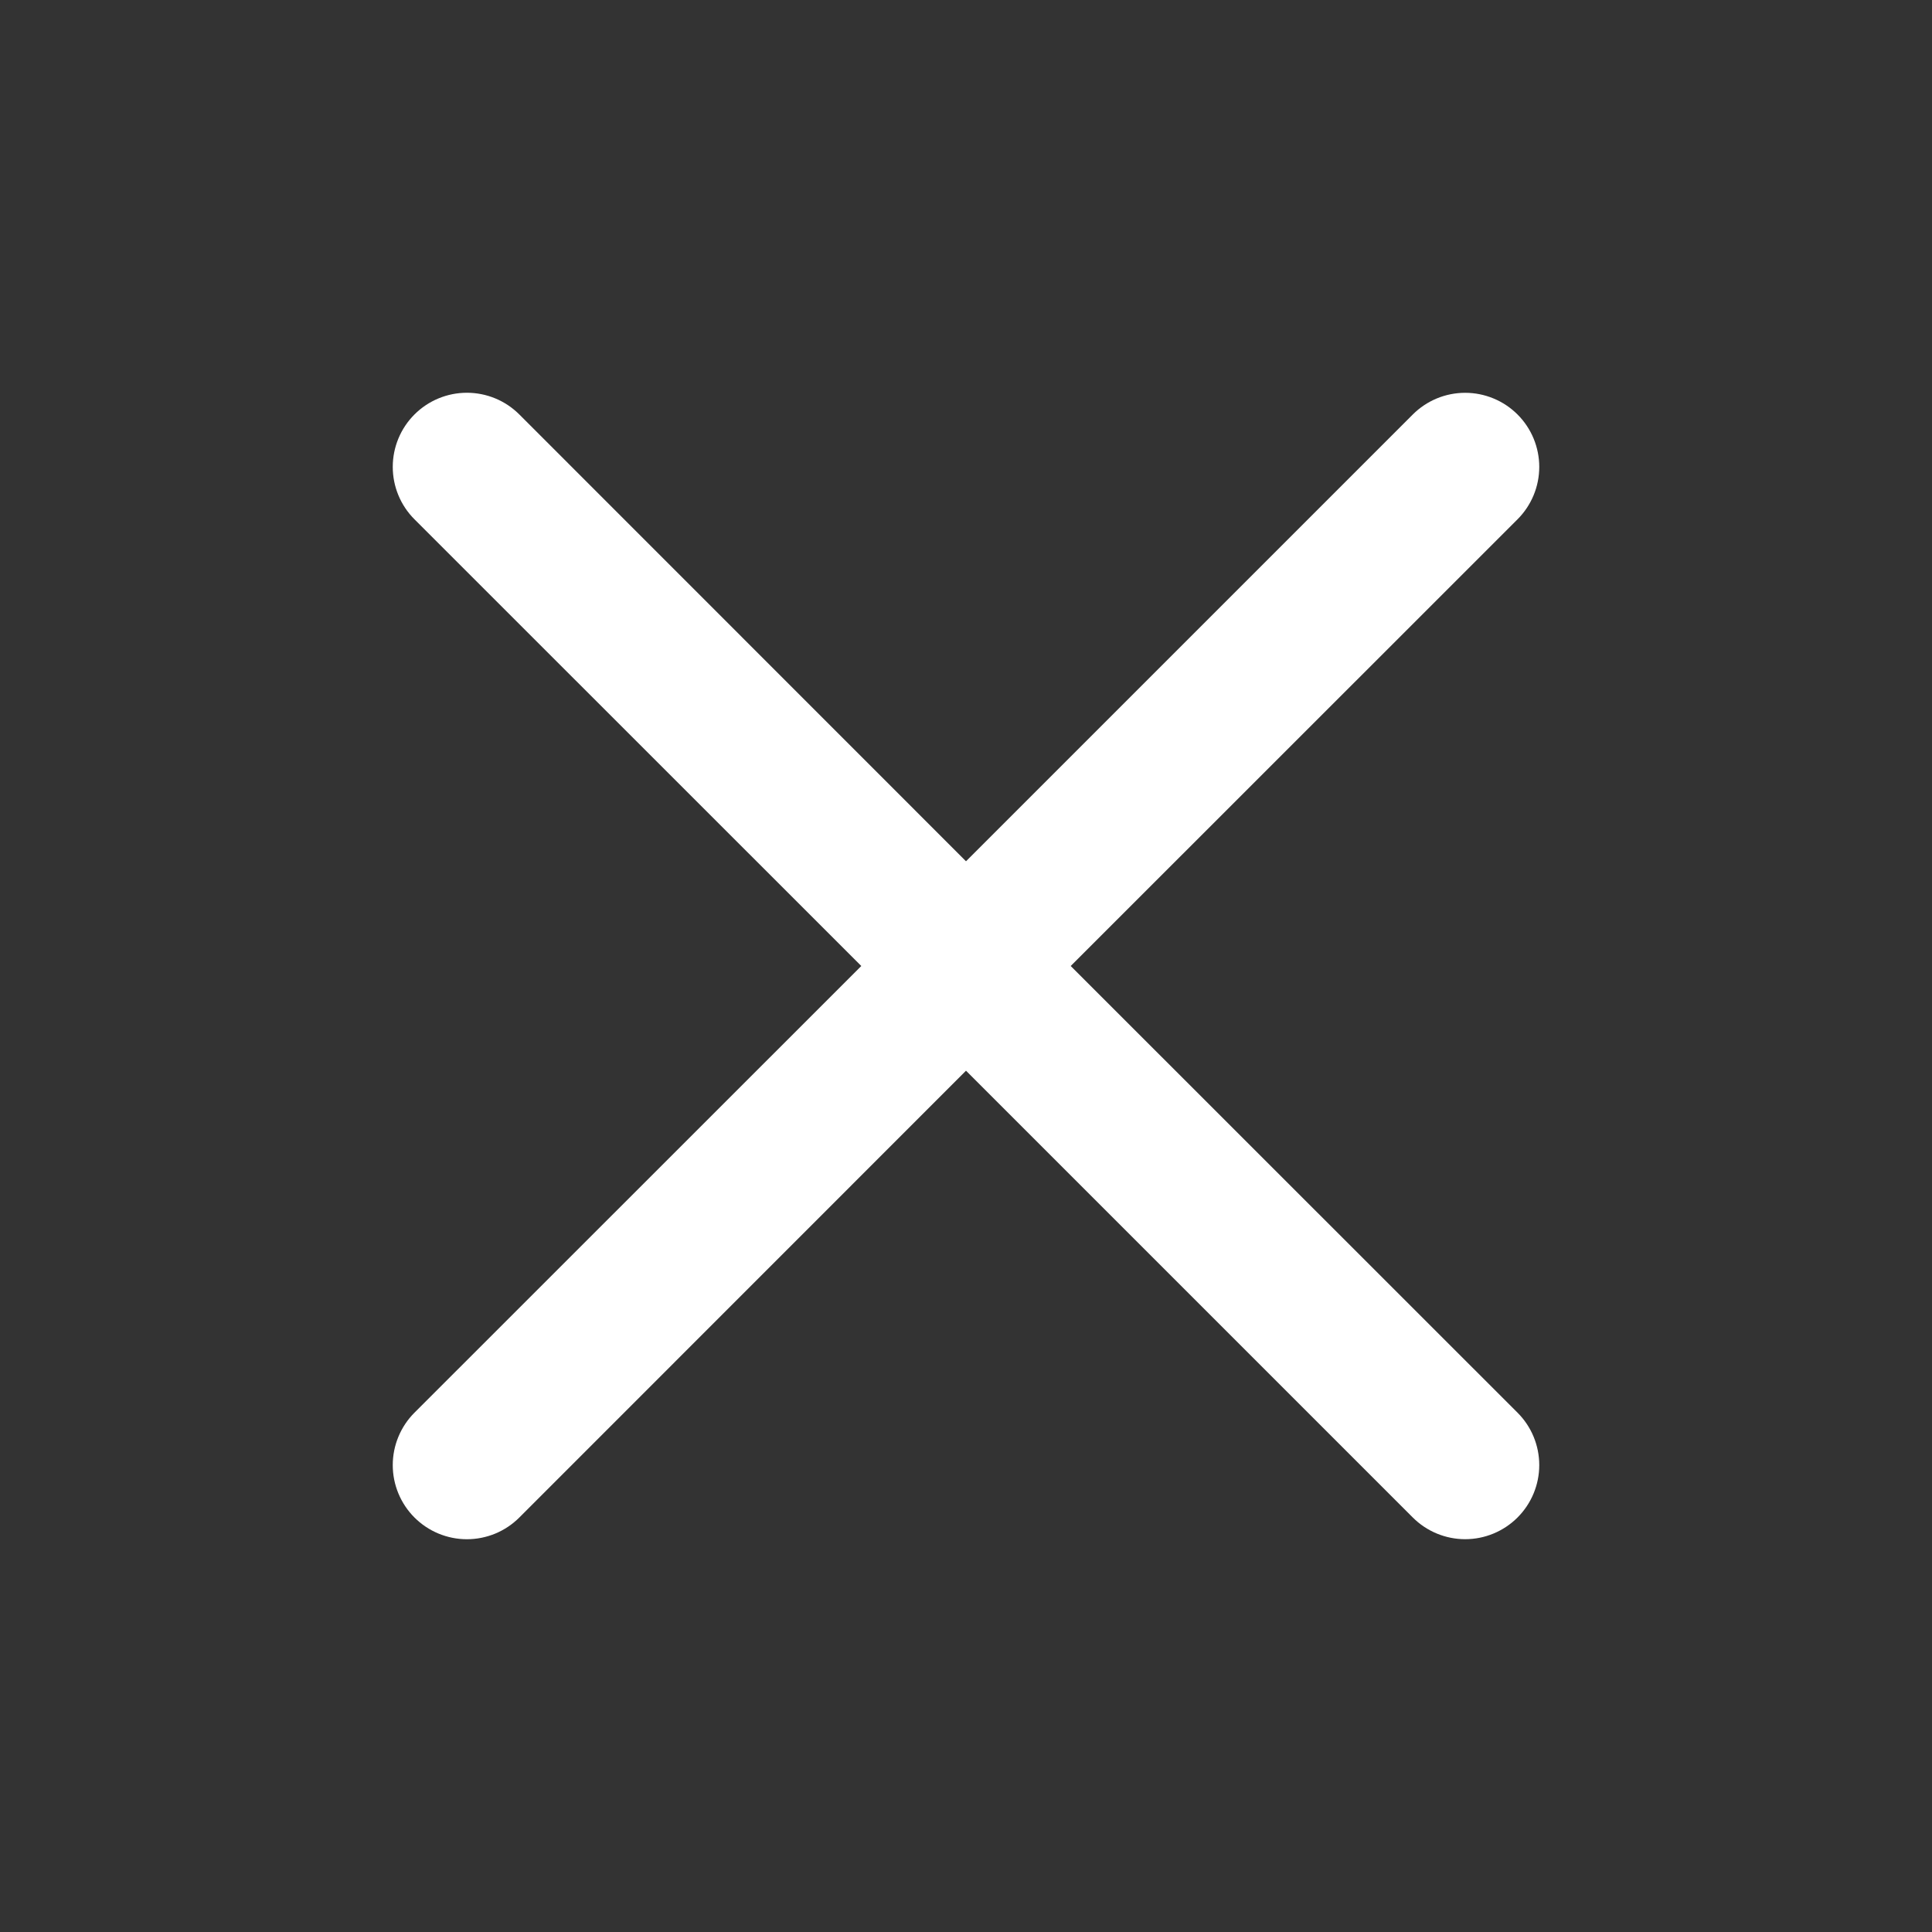<svg width="117" height="117" viewBox="0 0 117 117" fill="none" xmlns="http://www.w3.org/2000/svg">
<rect x="0" y="0" width="117" height="117" fill="#333333" stroke="none"/>
<path fill-rule="evenodd" clip-rule="evenodd" d="M91.9 31.449C92.316 31.033 92.647 30.538 92.873 29.994C93.099 29.45 93.215 28.867 93.216 28.277C93.216 27.688 93.1 27.105 92.875 26.56C92.65 26.016 92.32 25.521 91.903 25.104C91.487 24.687 90.993 24.356 90.448 24.131C89.904 23.905 89.321 23.788 88.732 23.788C88.142 23.788 87.559 23.903 87.014 24.128C86.47 24.354 85.975 24.684 85.558 25.1L58.5 52.158L31.45 25.1C30.608 24.258 29.466 23.785 28.275 23.785C27.084 23.785 25.942 24.258 25.1 25.1C24.258 25.942 23.785 27.084 23.785 28.275C23.785 29.465 24.258 30.607 25.1 31.449L52.159 58.5L25.1 85.55C24.683 85.967 24.353 86.462 24.127 87.007C23.901 87.551 23.785 88.135 23.785 88.725C23.785 89.314 23.901 89.898 24.127 90.443C24.353 90.987 24.683 91.482 25.1 91.899C25.942 92.741 27.084 93.214 28.275 93.214C28.864 93.214 29.448 93.098 29.993 92.873C30.538 92.647 31.033 92.316 31.45 91.899L58.5 64.841L85.558 91.899C86.4 92.74 87.542 93.212 88.732 93.212C89.922 93.211 91.062 92.737 91.903 91.895C92.744 91.053 93.216 89.912 93.216 88.722C93.215 87.532 92.742 86.391 91.9 85.55L64.841 58.5L91.9 31.449Z" fill="white"/>
</svg>

